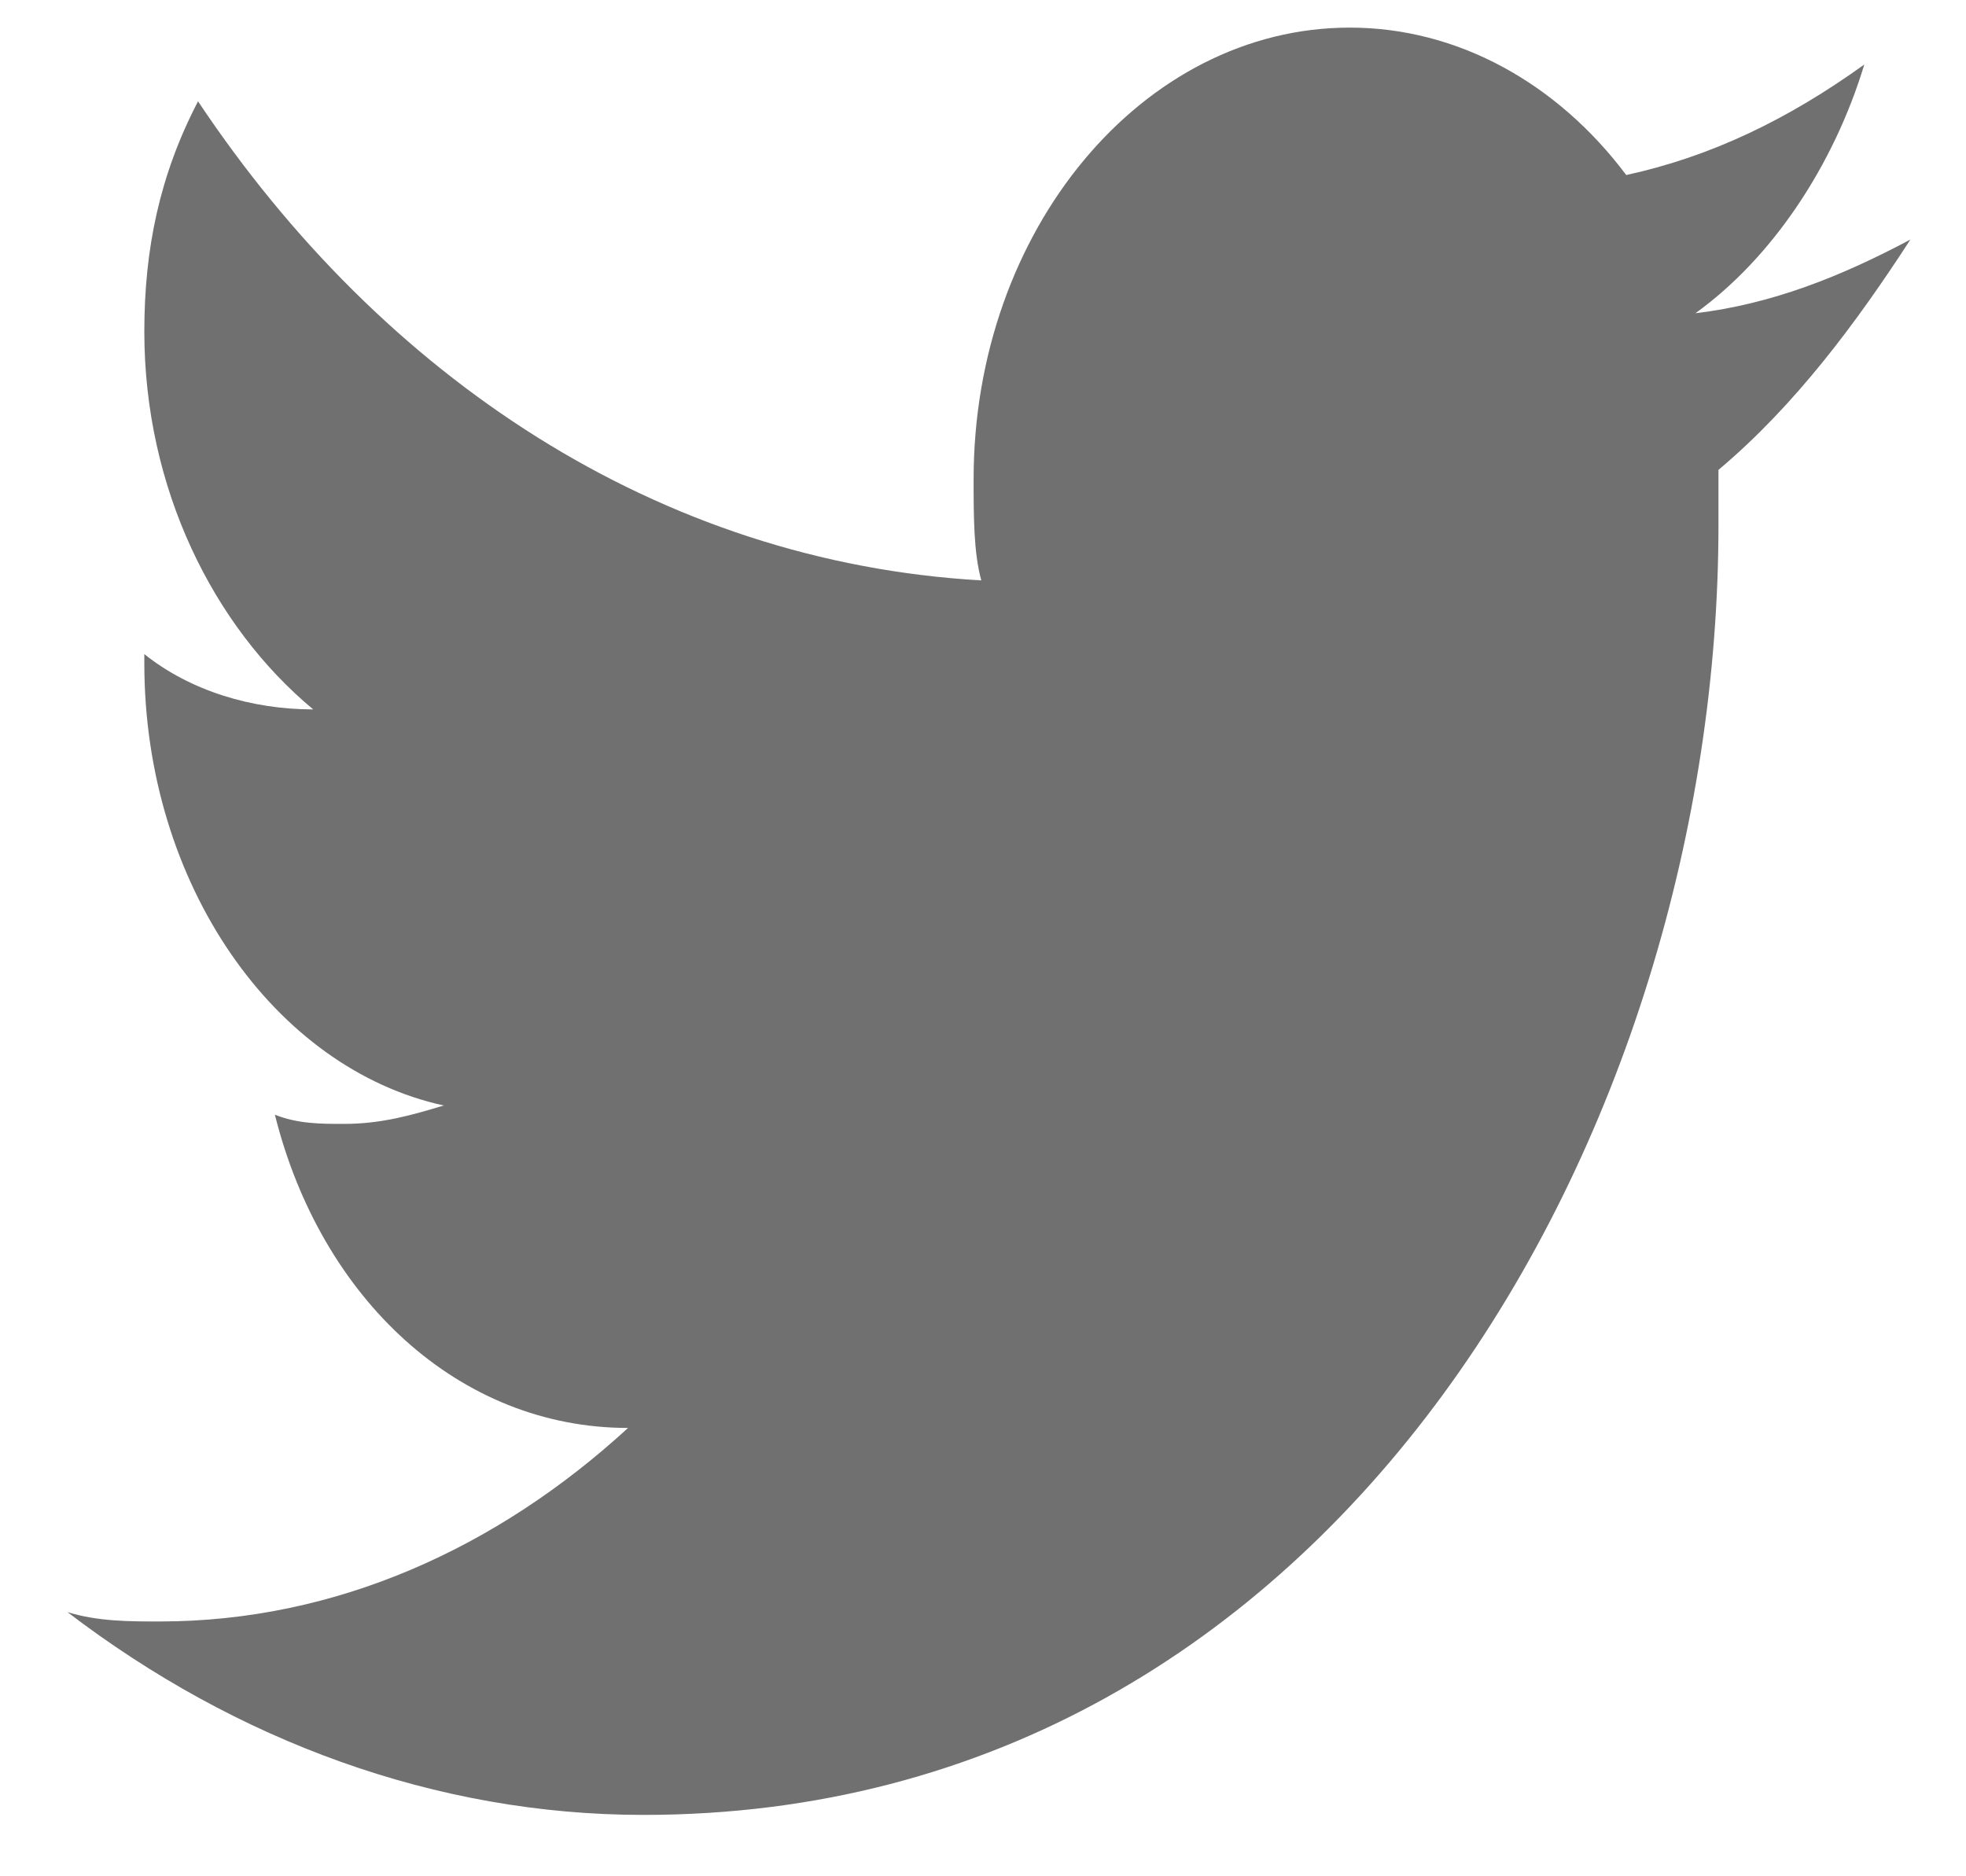 <svg width="22" height="21" viewBox="0 0 22 21" fill="none" xmlns="http://www.w3.org/2000/svg">
<path d="M21.378 2.681C20.604 3.093 19.831 3.403 18.972 3.506C19.831 2.887 20.518 1.856 20.862 0.722C20.003 1.34 19.144 1.753 18.198 1.959C17.425 0.928 16.308 0.309 15.105 0.309C12.785 0.309 10.895 2.578 10.895 5.362C10.895 5.774 10.895 6.187 10.981 6.496C7.372 6.29 4.279 4.228 2.216 1.134C1.787 1.959 1.615 2.784 1.615 3.712C1.615 5.465 2.388 7.012 3.505 7.94C2.818 7.94 2.13 7.733 1.615 7.321V7.424C1.615 9.899 3.076 11.961 4.966 12.373C4.622 12.476 4.279 12.579 3.849 12.579C3.591 12.579 3.333 12.579 3.076 12.476C3.591 14.539 5.138 15.982 7.028 15.982C5.567 17.323 3.763 18.148 1.787 18.148C1.443 18.148 1.099 18.148 0.756 18.044C2.646 19.488 4.88 20.313 7.2 20.313C15.019 20.313 19.23 12.579 19.23 5.877V5.259C20.089 4.537 20.776 3.609 21.378 2.681Z" fill="#707070"/>
</svg>
